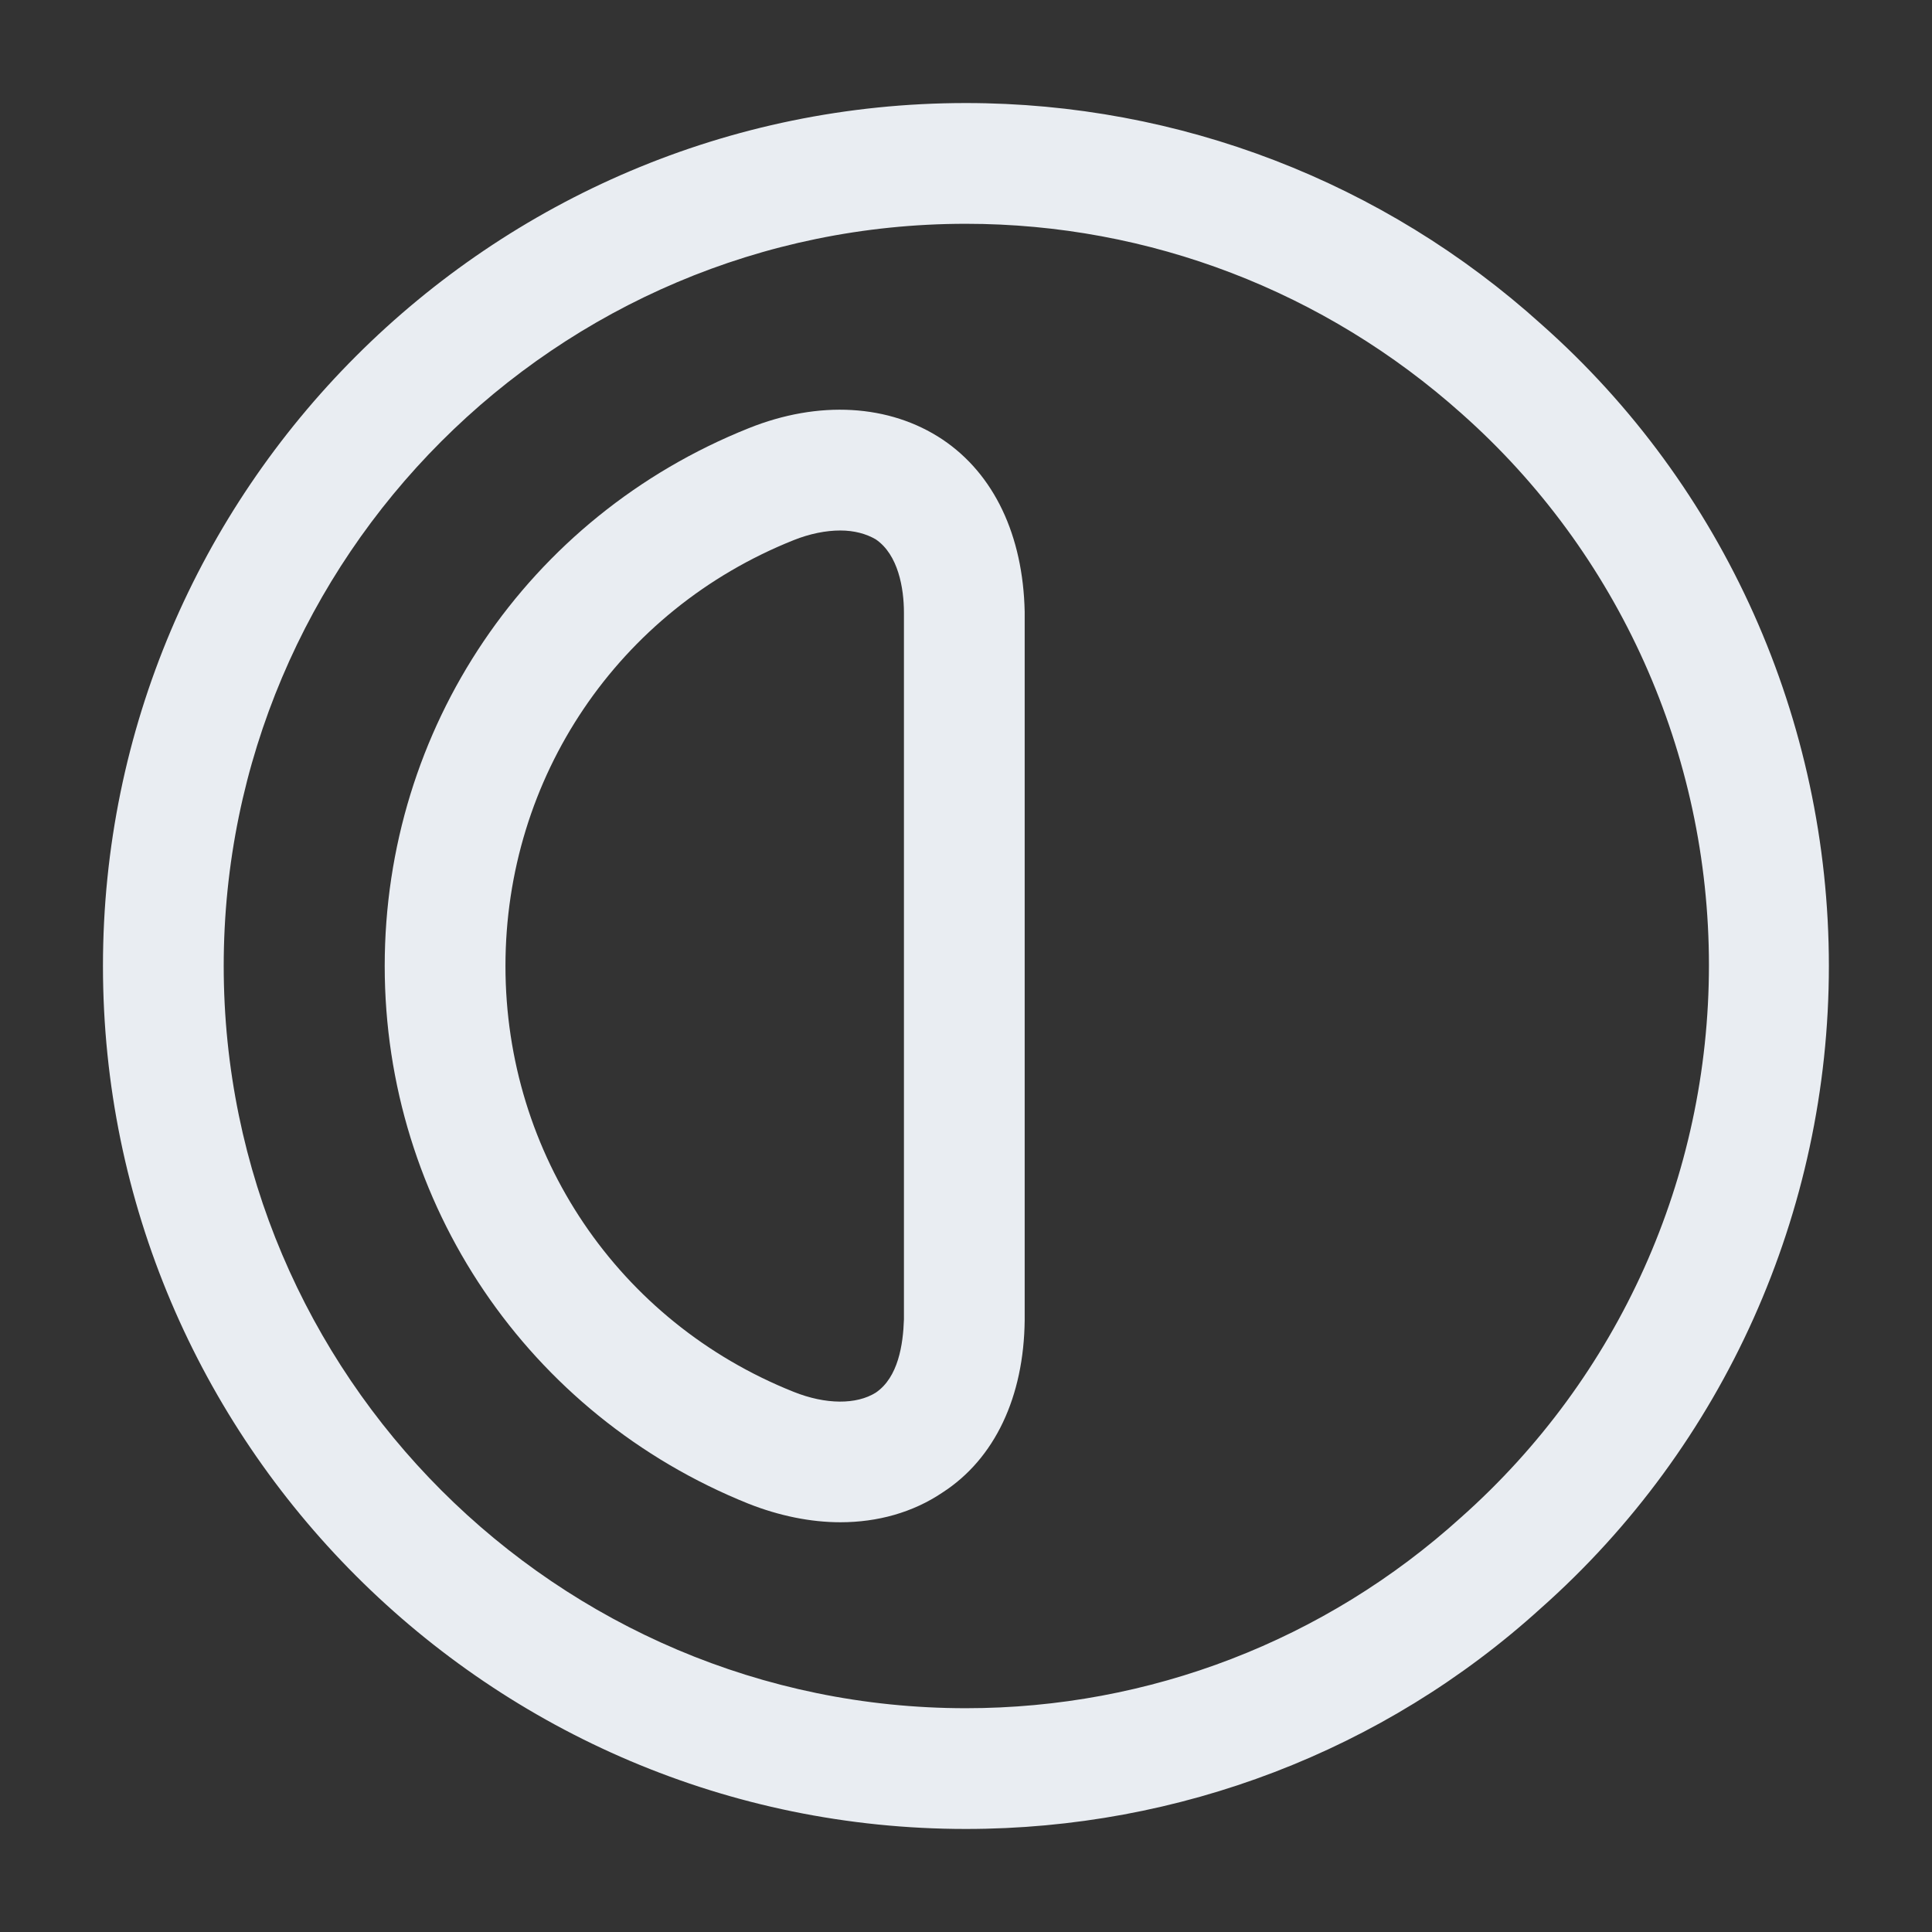 <svg width="24" height="24" viewBox="0 0 24 24" fill="none" xmlns="http://www.w3.org/2000/svg">
<rect x="0" y="0" width="24" height="24" fill="#333333" stroke="none"/>
<path d="M11.999 22.72C6.089 22.72 1.279 17.91 1.279 12C1.279 6.09 6.089 1.28 11.999 1.28C14.649 1.28 17.189 2.26 19.149 4.03C21.419 6.04 22.719 8.95 22.719 12C22.719 15.05 21.419 17.96 19.139 19.98C17.189 21.75 14.649 22.72 11.999 22.72ZM11.999 2.78C6.909 2.78 2.779 6.92 2.779 12C2.779 17.08 6.919 21.22 11.999 21.22C14.279 21.22 16.459 20.38 18.149 18.85C20.109 17.11 21.229 14.62 21.229 11.99C21.229 9.36 20.109 6.87 18.159 5.14C16.459 3.62 14.279 2.78 11.999 2.78Z" fill="#E9EDF2"/>
<path d="M10.439 18.91C10.069 18.91 9.679 18.83 9.299 18.68C6.559 17.58 4.779 14.95 4.779 12C4.779 9.05 6.549 6.42 9.299 5.32C10.169 4.97 11.049 5.02 11.709 5.46C12.349 5.89 12.709 6.65 12.729 7.6V16.39V16.4C12.719 17.35 12.359 18.12 11.709 18.54C11.339 18.79 10.899 18.91 10.439 18.91ZM10.439 6.59C10.259 6.59 10.059 6.63 9.859 6.71C7.679 7.58 6.279 9.66 6.279 12C6.279 14.34 7.679 16.42 9.859 17.29C10.259 17.45 10.639 17.45 10.879 17.3C11.159 17.11 11.219 16.7 11.229 16.39V7.61C11.229 7.31 11.159 6.89 10.879 6.7C10.759 6.63 10.609 6.59 10.439 6.59Z" fill="#E9EDF2"/>
</svg>
